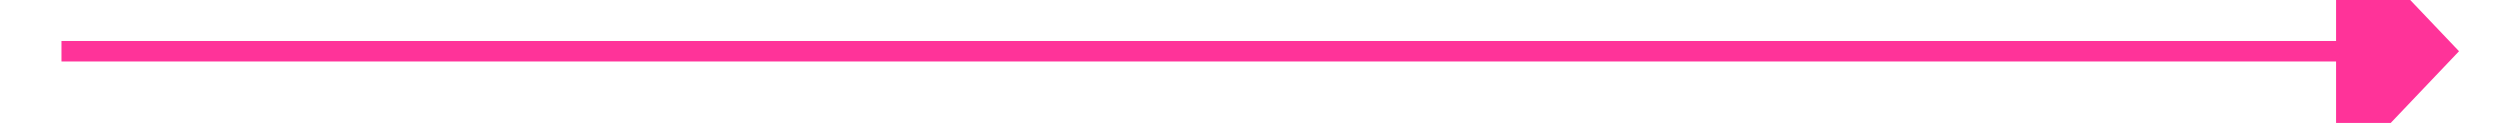 ﻿<?xml version="1.0" encoding="utf-8"?>
<svg version="1.1" xmlns:xlink="http://www.w3.org/1999/xlink" width="122px" height="6px" preserveAspectRatio="xMinYMid meet" viewBox="1612 4401  122 4" xmlns="http://www.w3.org/2000/svg">
  <path d="M 1726 4408.8  L 1732 4402.5  L 1726 4396.2  L 1726 4408.8  Z " fill-rule="nonzero" fill="#ff3399" stroke="none" />
  <path d="M 1615 4402.5  L 1727 4402.5  " stroke-width="1" stroke="#ff3399" fill="none" />
</svg>